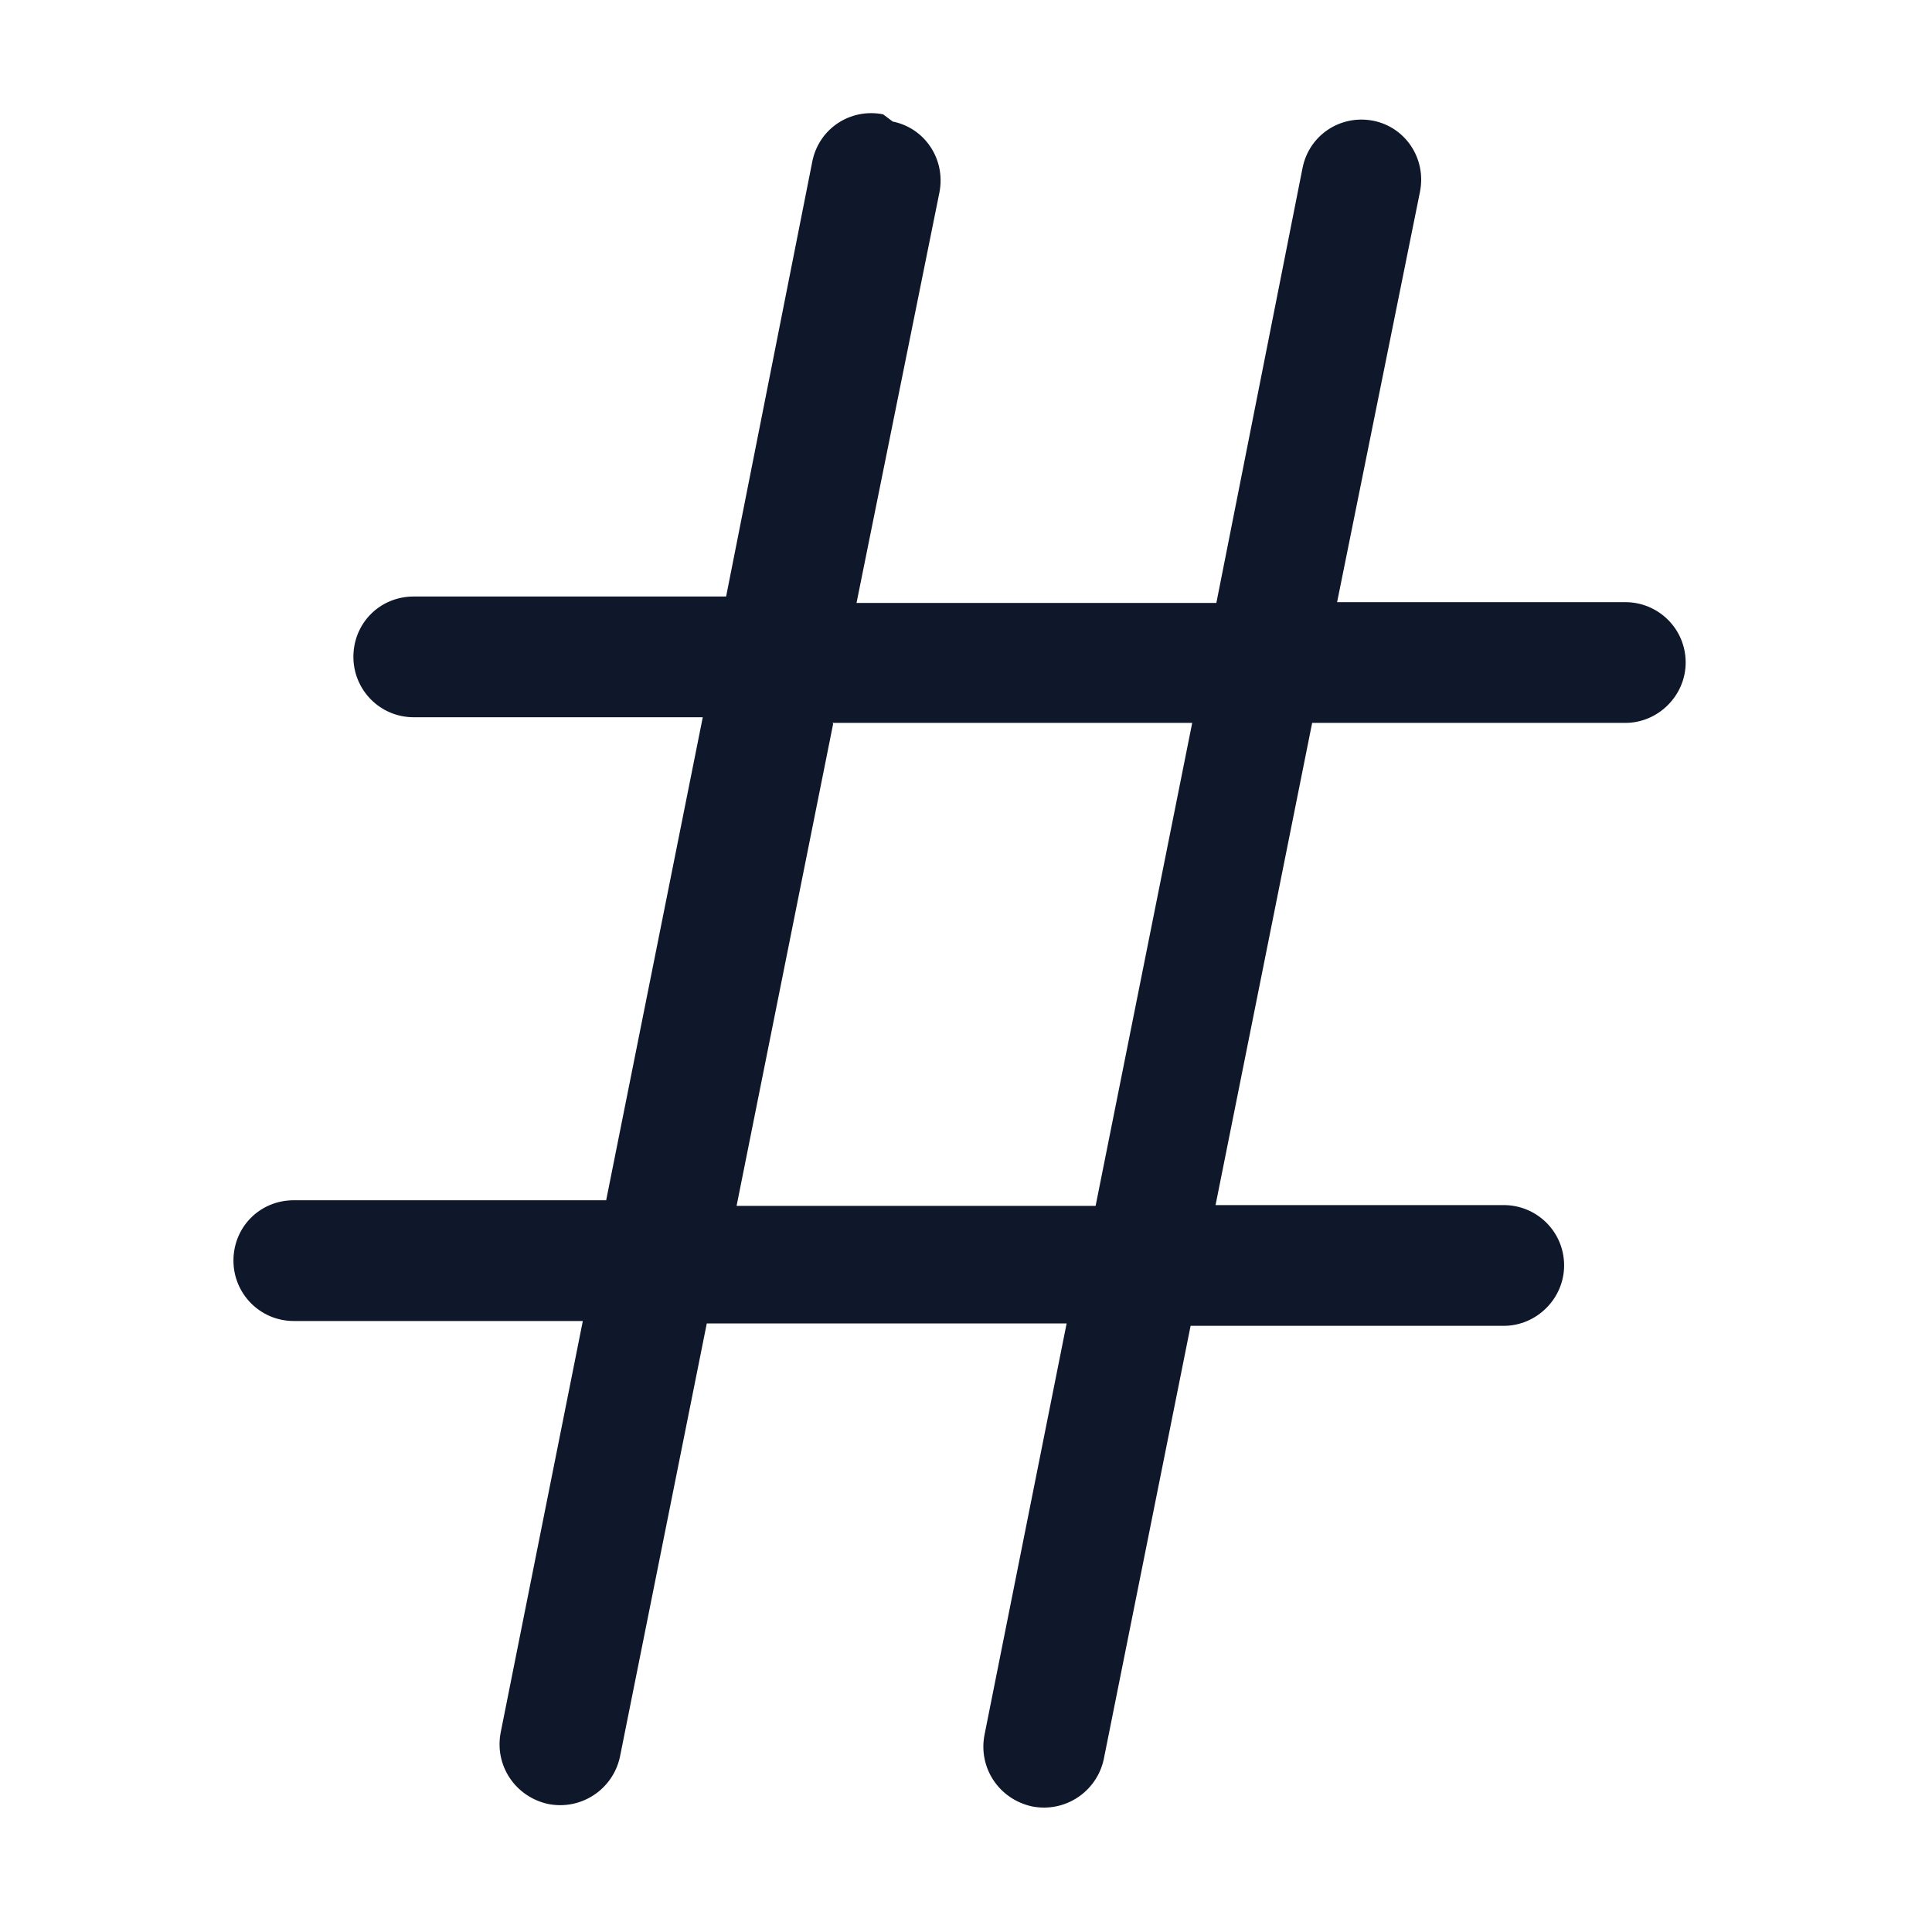 <svg viewBox="0 0 24 24" xmlns="http://www.w3.org/2000/svg"><path fill="#0F172A" fill-rule="evenodd" d="M11.09 1.51c.4.08.66.47.58.88l-1.03 5.1h4.47l1.07-5.4c.08-.41.47-.67.88-.59 .4.08.66.47.58.88l-1.03 5.1h3.58c.41 0 .75.33.75.75 0 .41-.34.75-.75.75H16.3l-1.2 5.99h3.58c.41 0 .75.33.75.75 0 .41-.34.75-.75.75h-3.89l-1.08 5.39c-.09.4-.48.66-.89.58 -.41-.09-.67-.48-.59-.89l1.02-5.11H8.78L7.7 21.83c-.09.4-.48.66-.89.58 -.41-.09-.67-.48-.59-.89l1.02-5.11H3.65c-.42 0-.75-.34-.75-.75 0-.42.33-.75.75-.75h3.88l1.2-6H5.14c-.42 0-.75-.34-.75-.75 0-.42.33-.75.75-.75h3.88l1.07-5.4c.08-.41.47-.67.88-.59Zm-.74 7.48l-1.2 5.99h4.46l1.2-6h-4.47Z"/></svg>